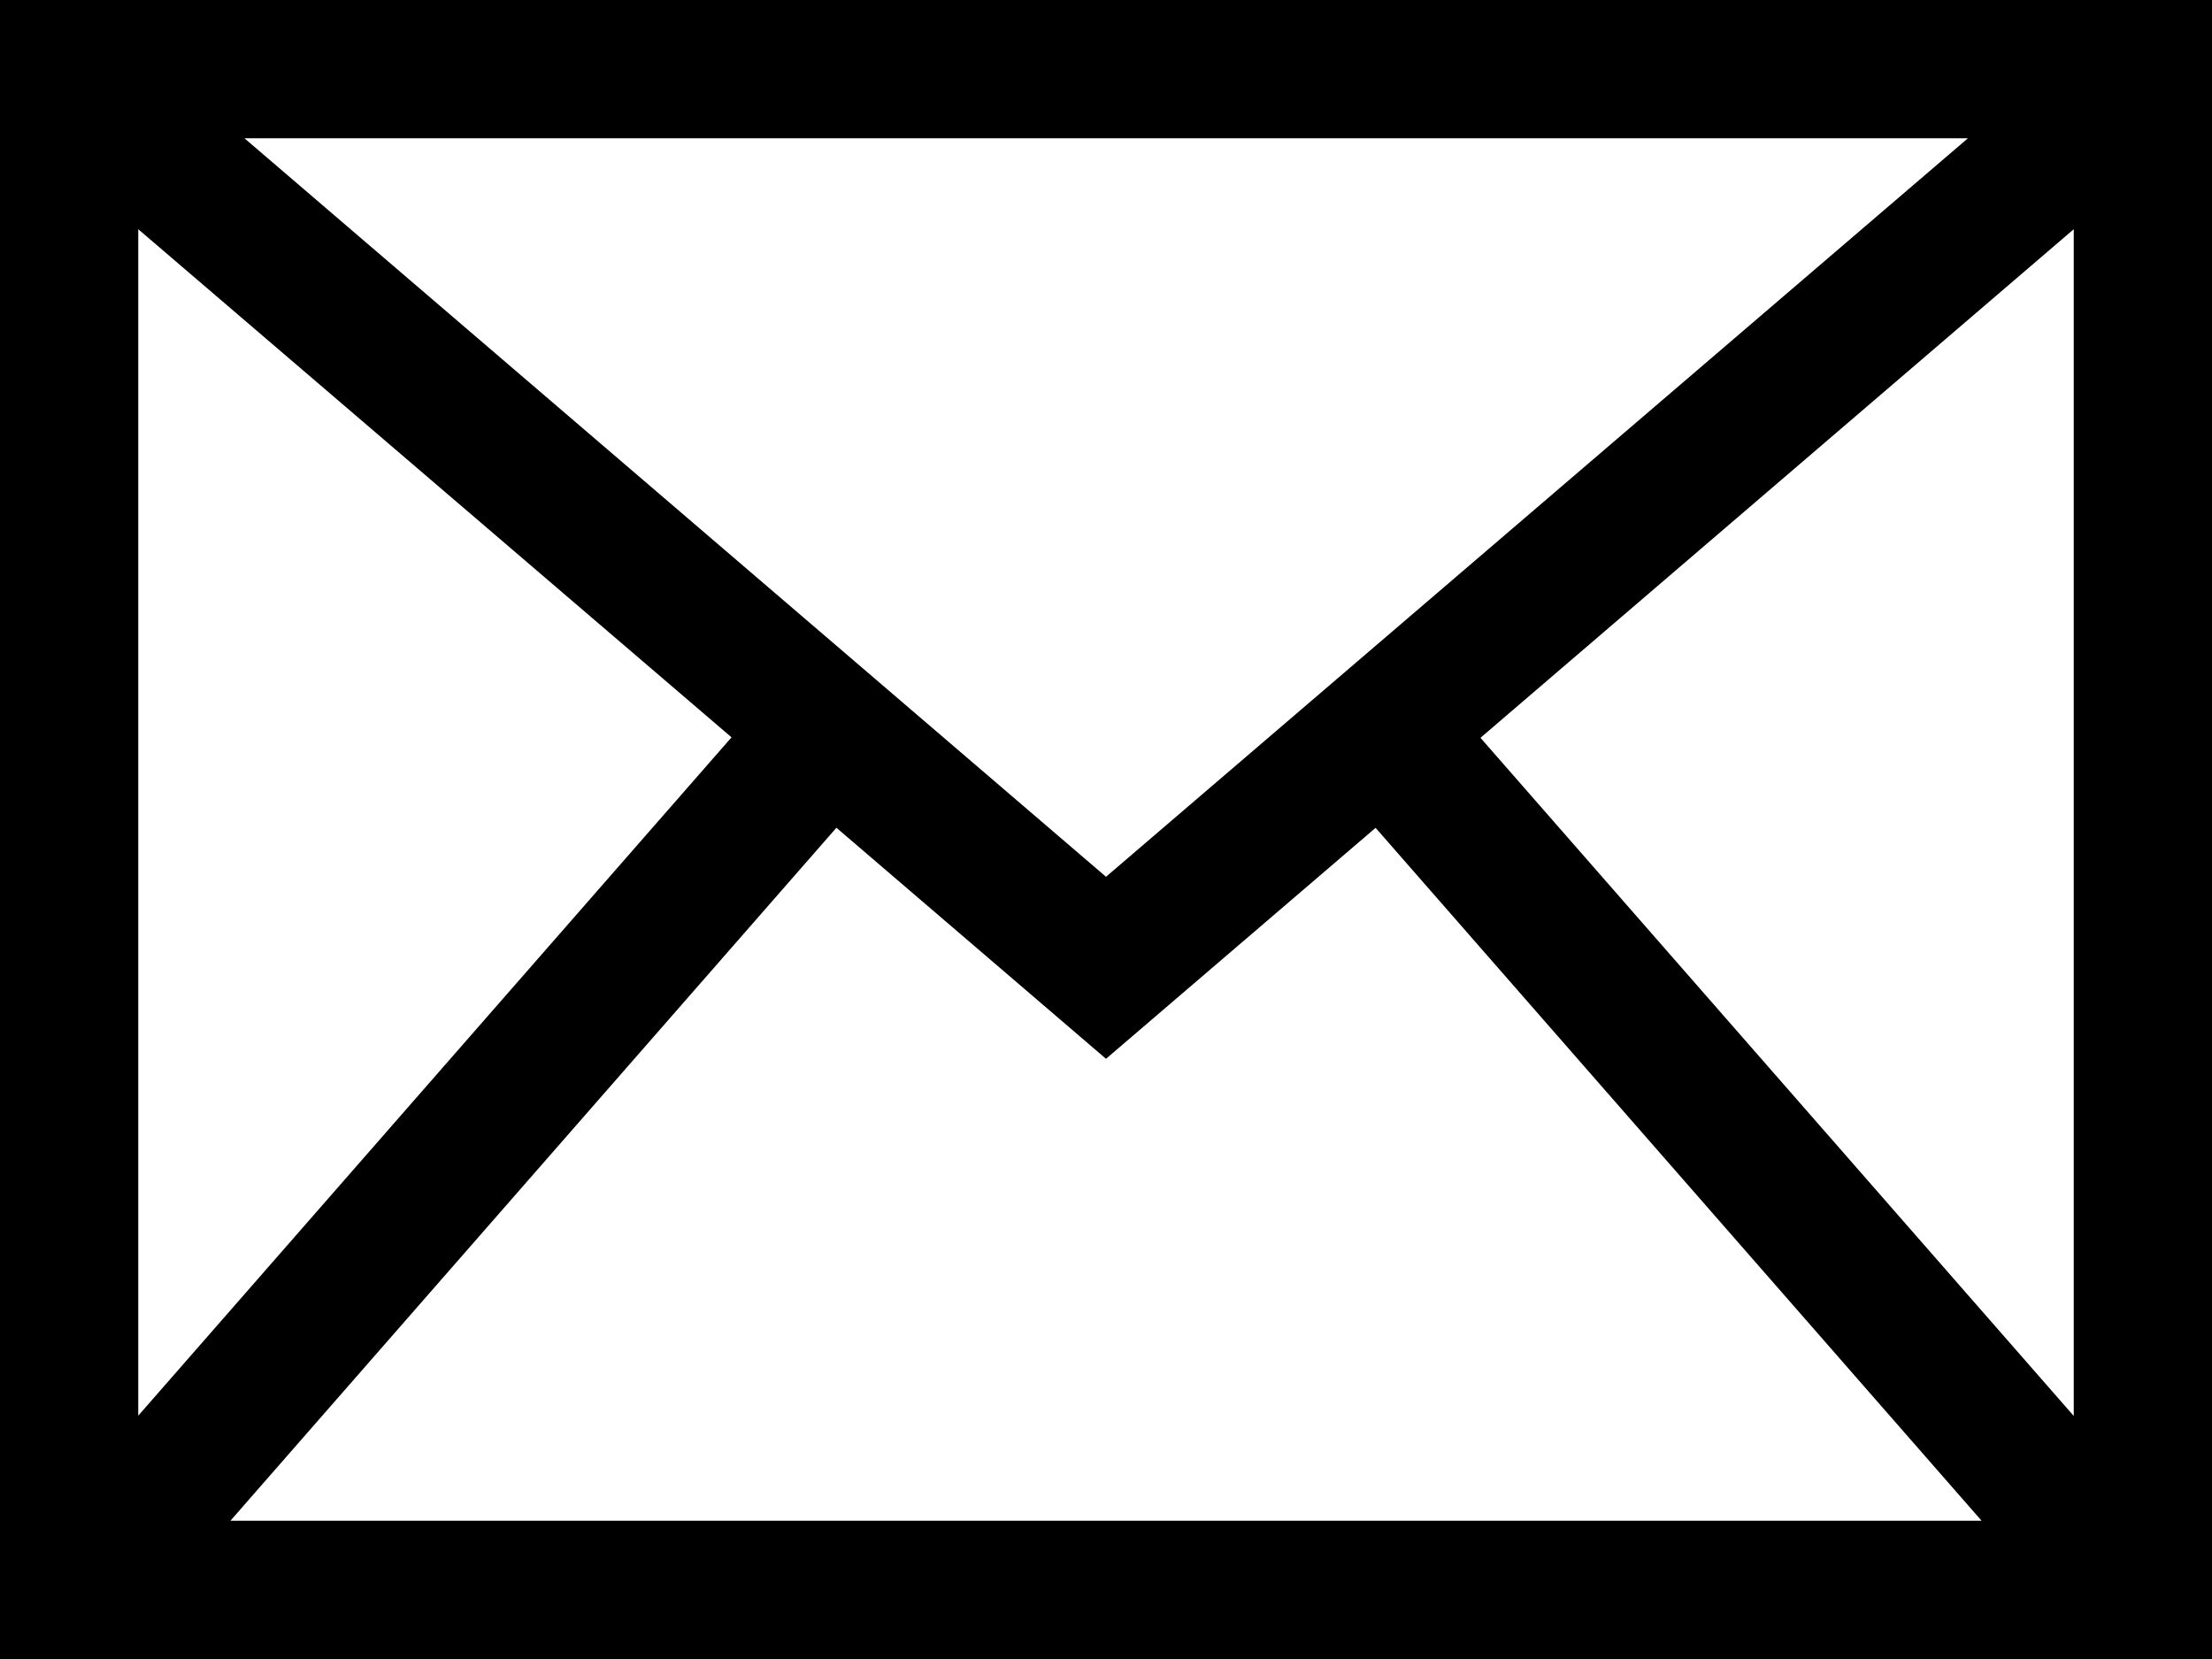 <svg class="mail-icon" xmlns="http://www.w3.org/2000/svg" width="24" height="18" viewBox="0 0 24 18">
    <g transform="translate(0 -0.75)">
        <g transform="translate(-1150 -161)">
            <g transform="translate(892 122)">
                <g>
                    <g>
                        <g transform="translate(258 39.75)">
                            <path fill="currentColor" d="M0,0V18H24V0ZM12,9.513,2.652,1.5h18.7Zm0,1.975,2.925-2.506L21.5,16.5H2.5L9.075,8.981Zm10.5,3.875L16.063,8.005,22.5,2.487ZM7.937,8,1.5,15.36V2.487Z" />
                        </g>
                    </g>
                </g>
            </g>
        </g>
    </g>
</svg>